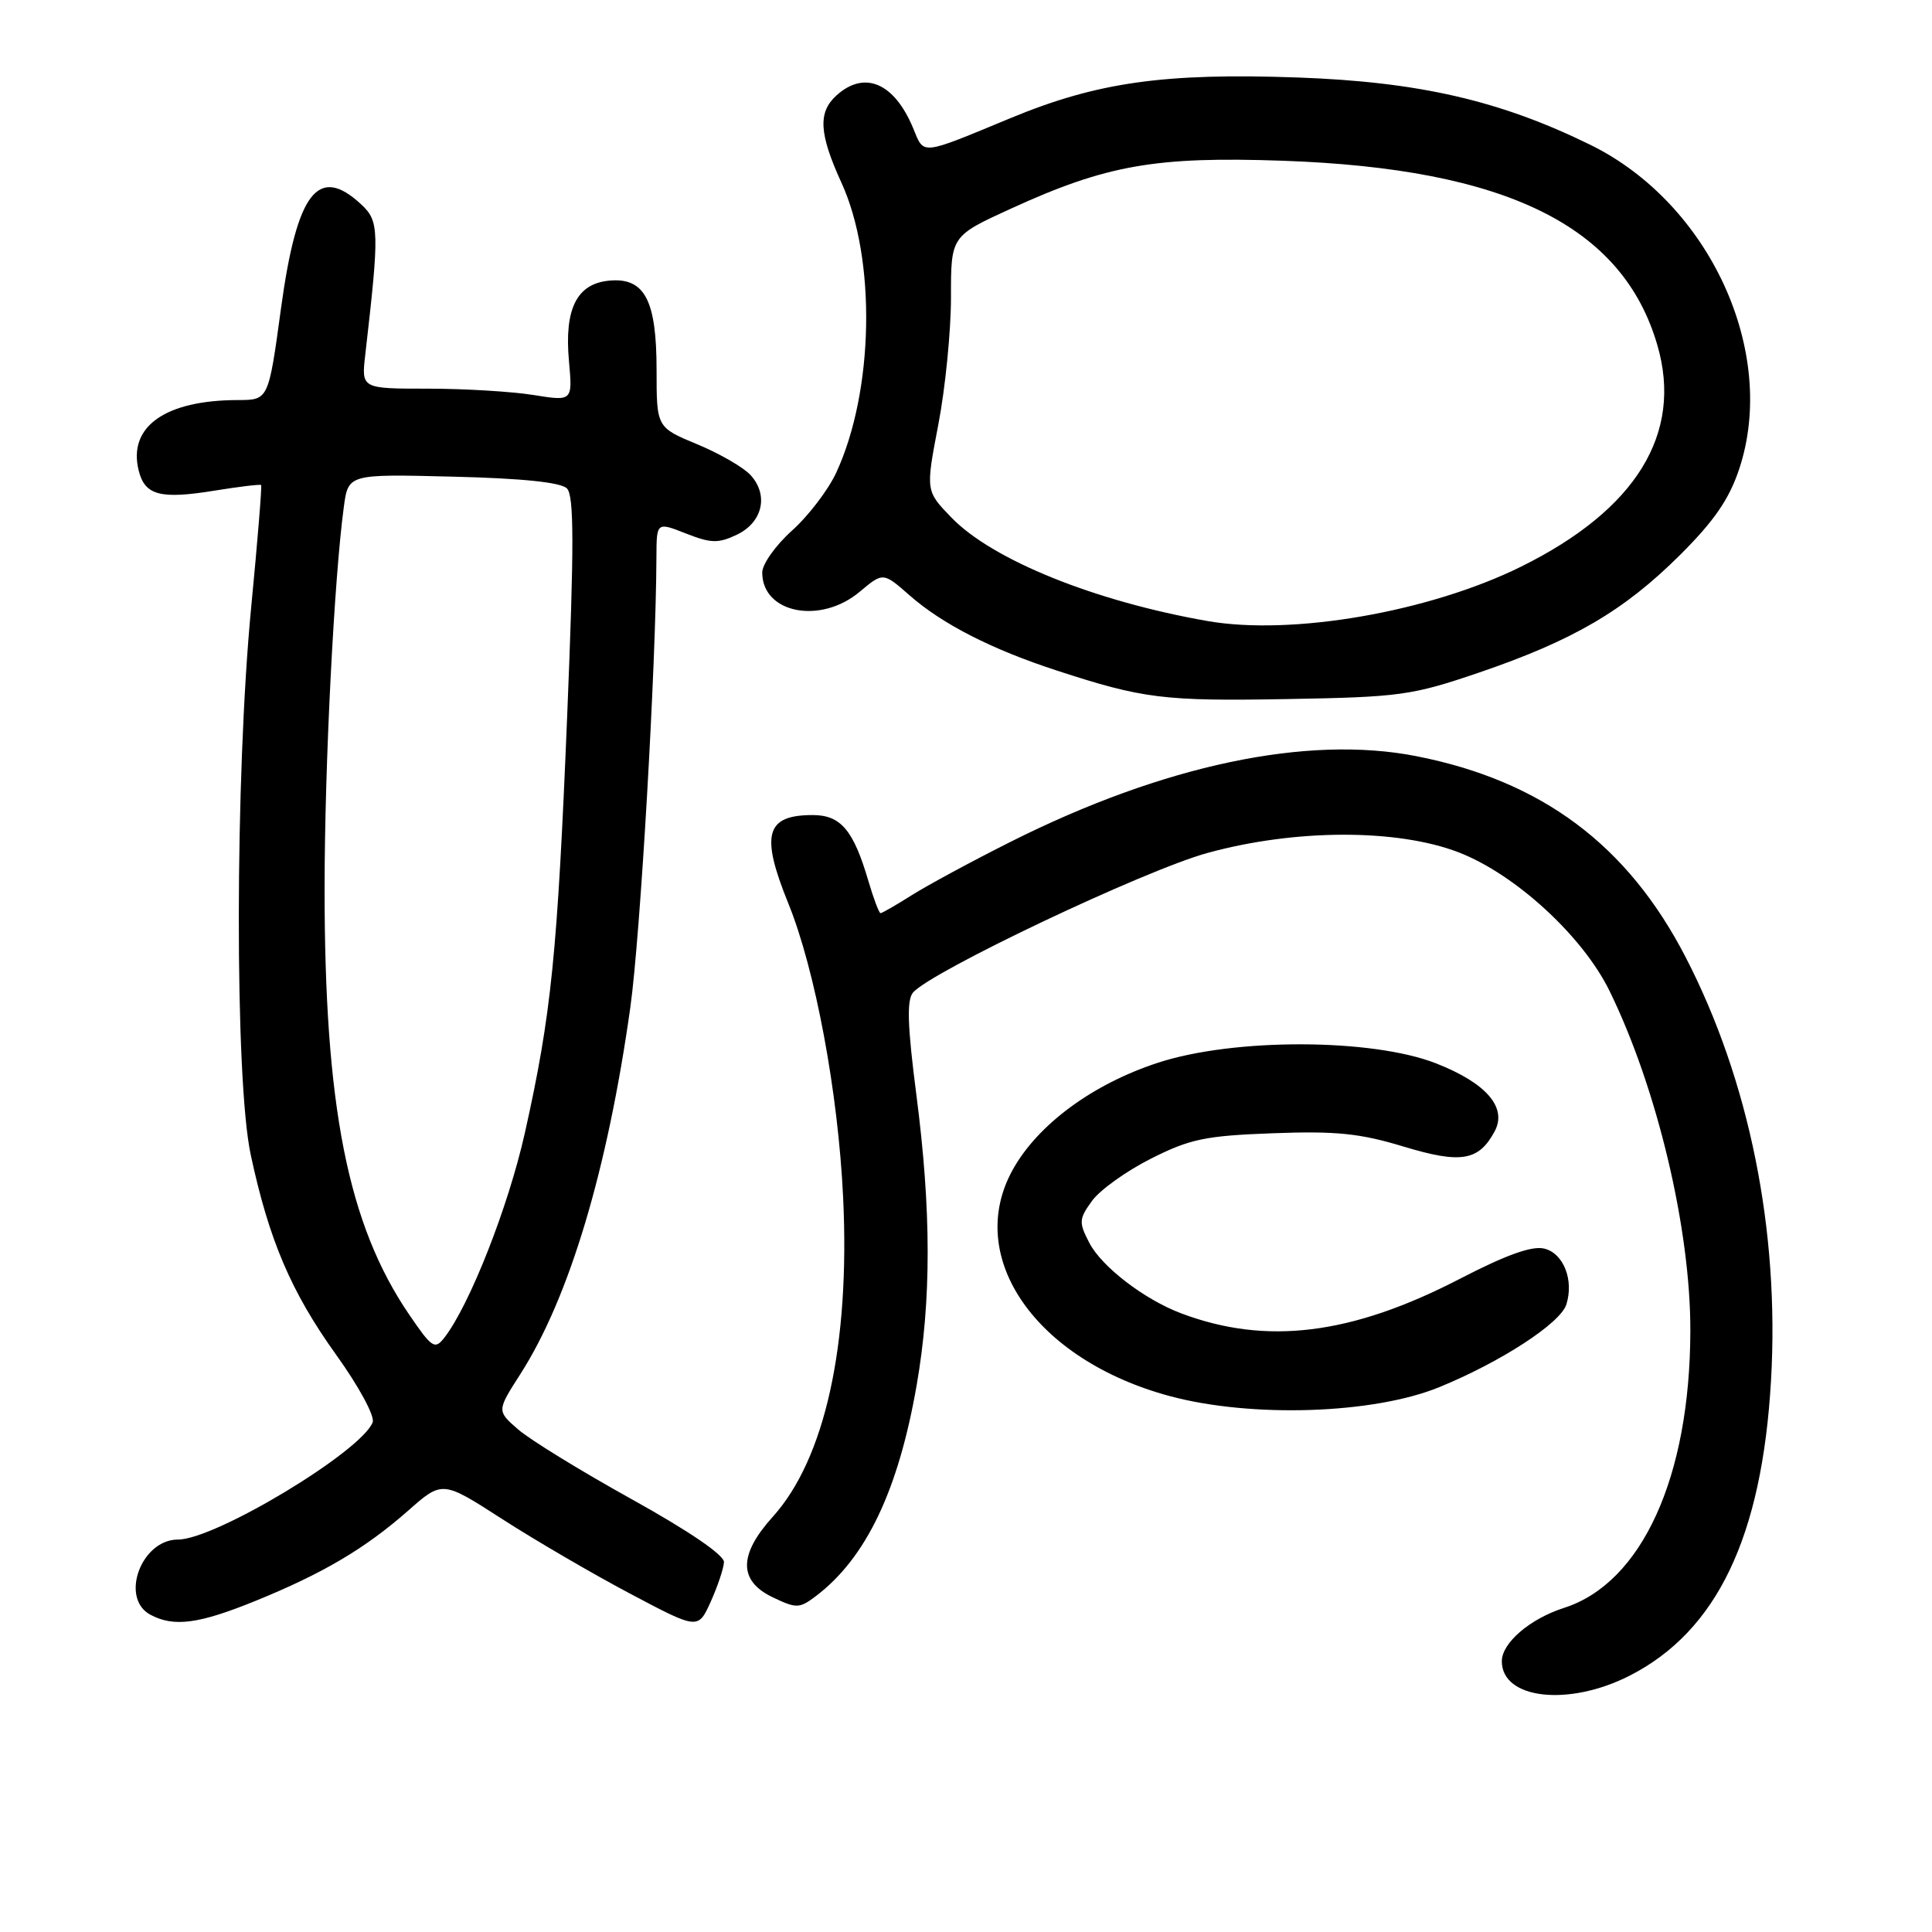 <?xml version="1.0" encoding="UTF-8" standalone="no"?>
<!DOCTYPE svg PUBLIC "-//W3C//DTD SVG 1.1//EN" "http://www.w3.org/Graphics/SVG/1.1/DTD/svg11.dtd" >
<svg xmlns="http://www.w3.org/2000/svg" xmlns:xlink="http://www.w3.org/1999/xlink" version="1.1" viewBox="0 0 256 256">
 <g >
 <path fill="currentColor"
d=" M 215.95 222.03 C 227.50 216.13 233.48 203.65 234.67 182.90 C 235.81 163.10 231.79 143.16 223.36 126.84 C 215.68 111.96 204.31 103.47 187.69 100.20 C 173.22 97.35 154.16 101.37 133.88 111.56 C 128.80 114.11 122.94 117.28 120.84 118.60 C 118.75 119.92 116.88 121.00 116.68 121.00 C 116.48 121.00 115.76 119.09 115.07 116.75 C 113.09 109.99 111.41 108.00 107.68 108.00 C 101.46 108.00 100.75 110.58 104.45 119.69 C 108.03 128.50 111.06 144.75 111.72 158.68 C 112.65 178.21 109.31 193.33 102.38 201.00 C 97.85 206.02 97.85 209.48 102.39 211.65 C 105.55 213.16 105.93 213.14 108.14 211.47 C 114.77 206.42 119.03 197.49 121.46 183.56 C 123.42 172.31 123.41 160.36 121.42 145.04 C 120.25 135.99 120.13 132.54 120.97 131.53 C 123.25 128.79 151.68 115.30 160.00 113.02 C 171.61 109.83 185.12 109.80 193.28 112.94 C 200.77 115.83 209.71 124.03 213.27 131.30 C 219.58 144.19 224.01 162.82 223.98 176.36 C 223.94 195.73 217.55 209.75 207.25 213.05 C 202.74 214.49 199.00 217.69 199.00 220.12 C 199.00 225.16 207.85 226.16 215.95 222.03 Z  M 95.93 206.99 C 95.97 206.06 91.28 202.86 83.75 198.68 C 77.01 194.94 70.22 190.77 68.66 189.41 C 65.83 186.95 65.83 186.95 68.92 182.12 C 75.41 172.02 80.49 155.07 83.52 133.50 C 84.85 124.03 86.93 88.19 86.98 73.83 C 87.00 69.16 87.00 69.16 90.89 70.69 C 94.22 72.00 95.18 72.02 97.64 70.85 C 101.04 69.22 101.88 65.63 99.47 62.97 C 98.54 61.94 95.36 60.10 92.39 58.87 C 87.00 56.63 87.00 56.63 87.00 49.04 C 87.00 39.72 85.41 36.73 80.68 37.19 C 76.42 37.61 74.76 40.94 75.39 47.84 C 75.87 53.17 75.87 53.17 70.69 52.34 C 67.83 51.88 61.54 51.50 56.69 51.50 C 47.88 51.50 47.88 51.50 48.40 47.00 C 50.29 30.58 50.25 29.31 47.88 27.10 C 42.16 21.77 39.34 25.43 37.23 40.89 C 35.58 53.00 35.58 53.00 31.54 53.01 C 21.88 53.02 16.92 56.54 18.38 62.36 C 19.20 65.64 21.24 66.18 28.44 65.01 C 31.70 64.48 34.48 64.15 34.60 64.27 C 34.72 64.40 34.13 71.70 33.28 80.50 C 31.13 102.83 31.09 143.05 33.22 153.00 C 35.64 164.32 38.58 171.20 44.53 179.50 C 47.55 183.70 49.69 187.66 49.38 188.46 C 47.89 192.33 28.53 204.00 23.58 204.00 C 18.70 204.00 15.85 211.78 19.93 213.96 C 23.03 215.62 26.32 215.19 33.82 212.14 C 42.82 208.48 48.36 205.20 54.06 200.19 C 58.61 196.17 58.61 196.17 66.54 201.28 C 70.90 204.09 78.53 208.54 83.48 211.16 C 92.50 215.94 92.50 215.94 94.18 212.22 C 95.10 210.17 95.89 207.82 95.93 206.99 Z  M 190.70 183.81 C 198.87 180.47 206.76 175.34 207.55 172.85 C 208.57 169.62 207.18 166.08 204.64 165.45 C 203.02 165.04 199.60 166.26 193.40 169.47 C 179.05 176.89 167.79 178.28 156.50 174.02 C 151.62 172.18 145.97 167.84 144.34 164.68 C 142.93 161.97 142.96 161.52 144.70 159.12 C 145.74 157.68 149.26 155.16 152.52 153.52 C 157.69 150.91 159.74 150.49 168.68 150.16 C 177.03 149.85 180.20 150.17 185.96 151.92 C 193.58 154.23 195.94 153.84 198.05 149.91 C 199.74 146.75 196.96 143.52 190.28 140.90 C 181.78 137.57 163.47 137.53 153.43 140.82 C 144.77 143.65 137.51 149.01 134.19 155.00 C 127.77 166.58 137.22 180.20 155.00 184.99 C 165.81 187.90 181.99 187.37 190.70 183.81 Z  M 195.98 89.12 C 208.44 84.87 215.18 80.93 222.59 73.56 C 227.14 69.03 229.13 66.14 230.46 62.12 C 235.59 46.66 226.55 26.97 210.75 19.20 C 198.80 13.33 188.04 10.85 172.00 10.27 C 154.31 9.64 145.41 10.89 134.00 15.61 C 121.83 20.65 122.48 20.58 121.00 16.99 C 118.50 10.97 114.55 9.28 110.83 12.65 C 108.36 14.89 108.53 17.72 111.50 24.22 C 116.13 34.33 115.81 51.84 110.80 62.64 C 109.75 64.91 107.11 68.37 104.94 70.31 C 102.77 72.26 101.00 74.75 101.00 75.86 C 101.00 81.27 108.72 82.79 113.93 78.40 C 117.02 75.81 117.02 75.81 120.55 78.91 C 124.87 82.70 131.41 86.04 140.00 88.84 C 151.45 92.58 154.20 92.92 170.50 92.63 C 185.53 92.37 187.08 92.15 195.98 89.12 Z  M 54.19 174.15 C 46.08 162.23 42.99 146.60 43.01 117.56 C 43.02 101.42 44.27 76.69 45.56 67.16 C 46.15 62.81 46.15 62.81 60.03 63.16 C 69.17 63.38 74.32 63.91 75.12 64.72 C 76.07 65.67 76.08 72.17 75.16 94.72 C 73.86 126.46 73.06 134.40 69.54 150.15 C 67.35 159.92 62.22 172.96 58.87 177.26 C 57.61 178.87 57.23 178.61 54.19 174.15 Z  M 160.00 82.29 C 145.07 79.68 131.51 74.20 126.08 68.59 C 122.65 65.05 122.65 65.05 124.33 56.27 C 125.26 51.45 126.01 43.85 126.01 39.39 C 126.00 31.28 126.00 31.28 133.99 27.63 C 146.62 21.85 153.14 20.71 170.00 21.30 C 199.61 22.34 215.02 29.93 219.61 45.74 C 223.02 57.45 216.81 67.53 201.58 75.07 C 189.42 81.09 171.20 84.25 160.00 82.29 Z "/>
</g>
</svg>